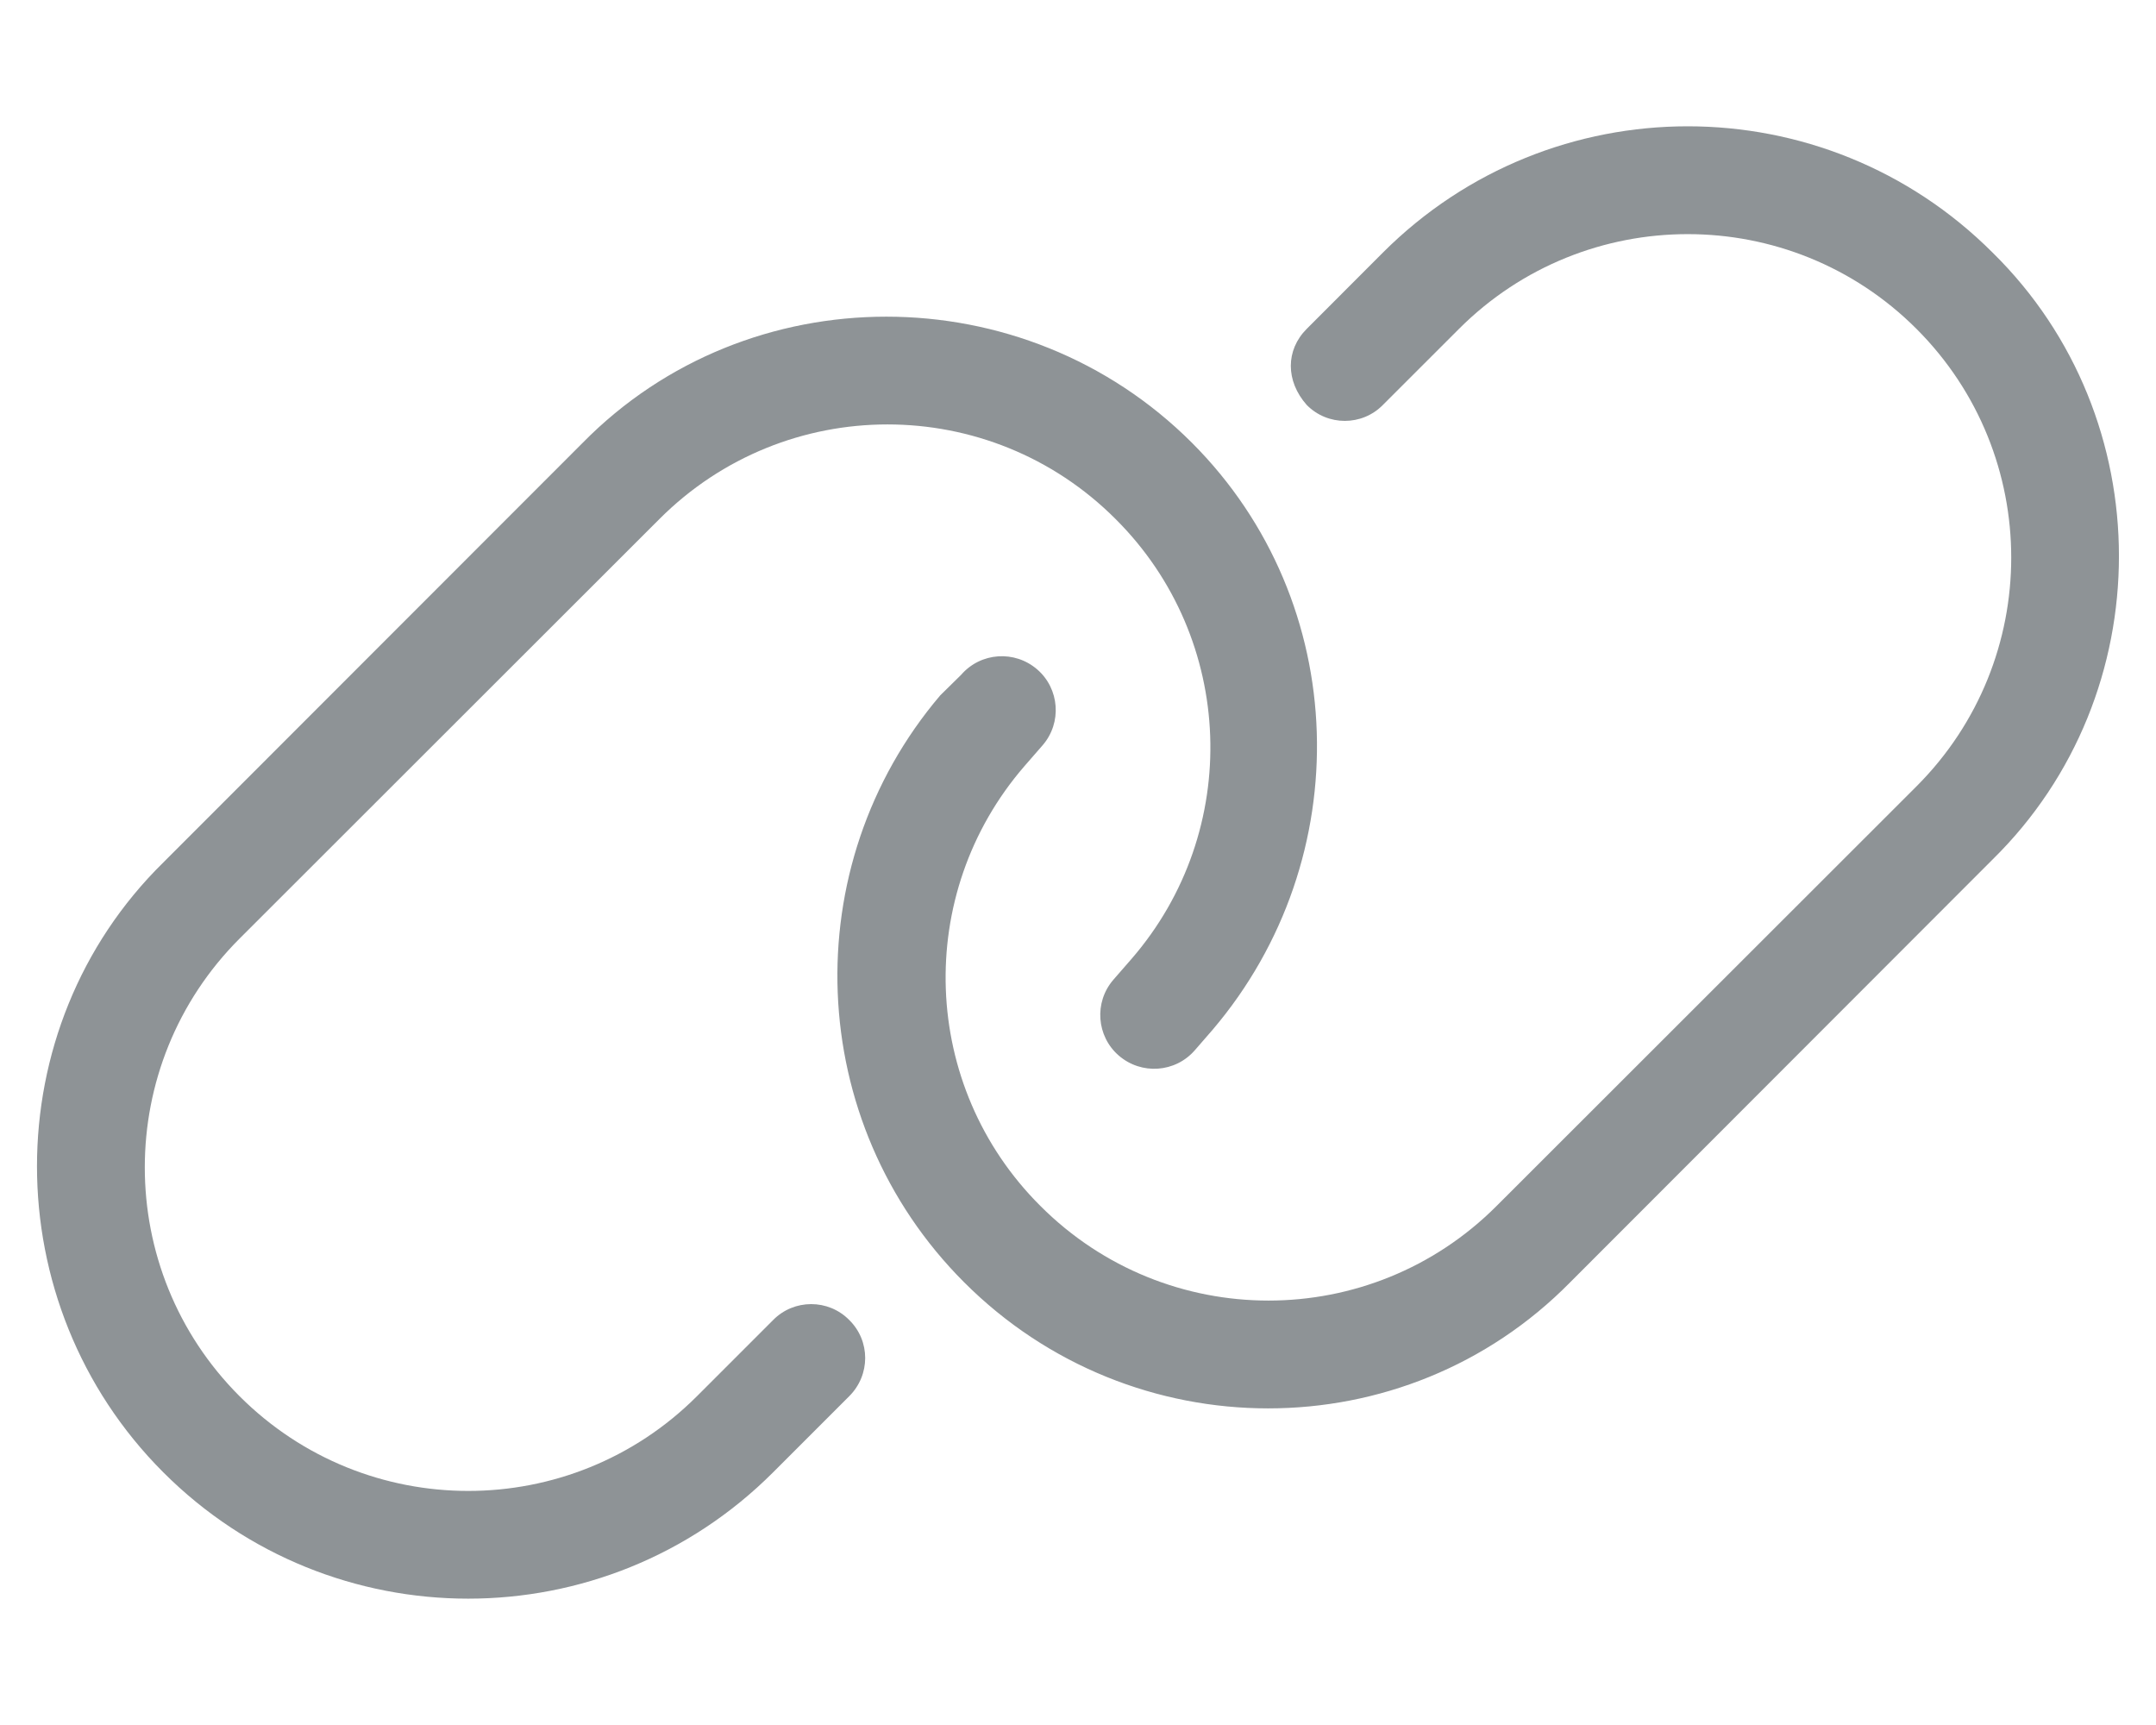 <svg aria-hidden="true" focusable="false" data-prefix="fal" data-icon="link" class="svg-inline--fa fa-link " role="img" xmlns="http://www.w3.org/2000/svg" viewBox="0 0 640 512"><path fill="#8e9396" d="M173 131.4C222.1 81.52 303.9 81.52 353.8 131.4C401.3 178.9 403.1 254.9 360 305.6L354.7 311.7C348.9 318.4 338.8 319.1 332.1 313.3C325.5 307.6 324.7 297.5 330.5 290.8L335.9 284.6C368.8 246.6 366.8 189.6 331.2 154.1C293.8 116.6 233.1 116.6 195.7 154.1L71.1 278.6C33.61 316.1 33.61 376.9 71.1 414.4C108.6 451.9 169.4 451.9 206.9 414.4L229.5 391.8C235.7 385.5 245.9 385.5 252.1 391.8C258.4 398 258.4 408.1 252.1 414.4L229.5 437C179.5 487 98.46 487 48.47 437C-1.516 387-1.516 305.1 48.47 256L173 131.4zM466.1 380.6C417 430.5 336.1 430.5 286.2 380.6C238.7 333.1 236 257.1 279.1 206.4L285.3 200.3C291.1 193.6 301.2 192.9 307.9 198.7C314.5 204.4 315.3 214.5 309.5 221.2L304.1 227.4C271.2 265.4 273.2 322.4 308.8 357.9C346.2 395.4 406.9 395.4 444.3 357.9L568.9 233.4C606.4 195.9 606.4 135.1 568.9 97.61C531.4 60.12 470.6 60.12 433.1 97.61L410.5 120.2C404.3 126.5 394.1 126.5 387.9 120.2C381.6 113.1 381.6 103.9 387.9 97.61L410.5 74.98C460.5 24.99 541.5 24.99 591.5 74.98C641.5 124.1 641.5 206 591.5 255.1L466.1 380.6z"></path></svg>
